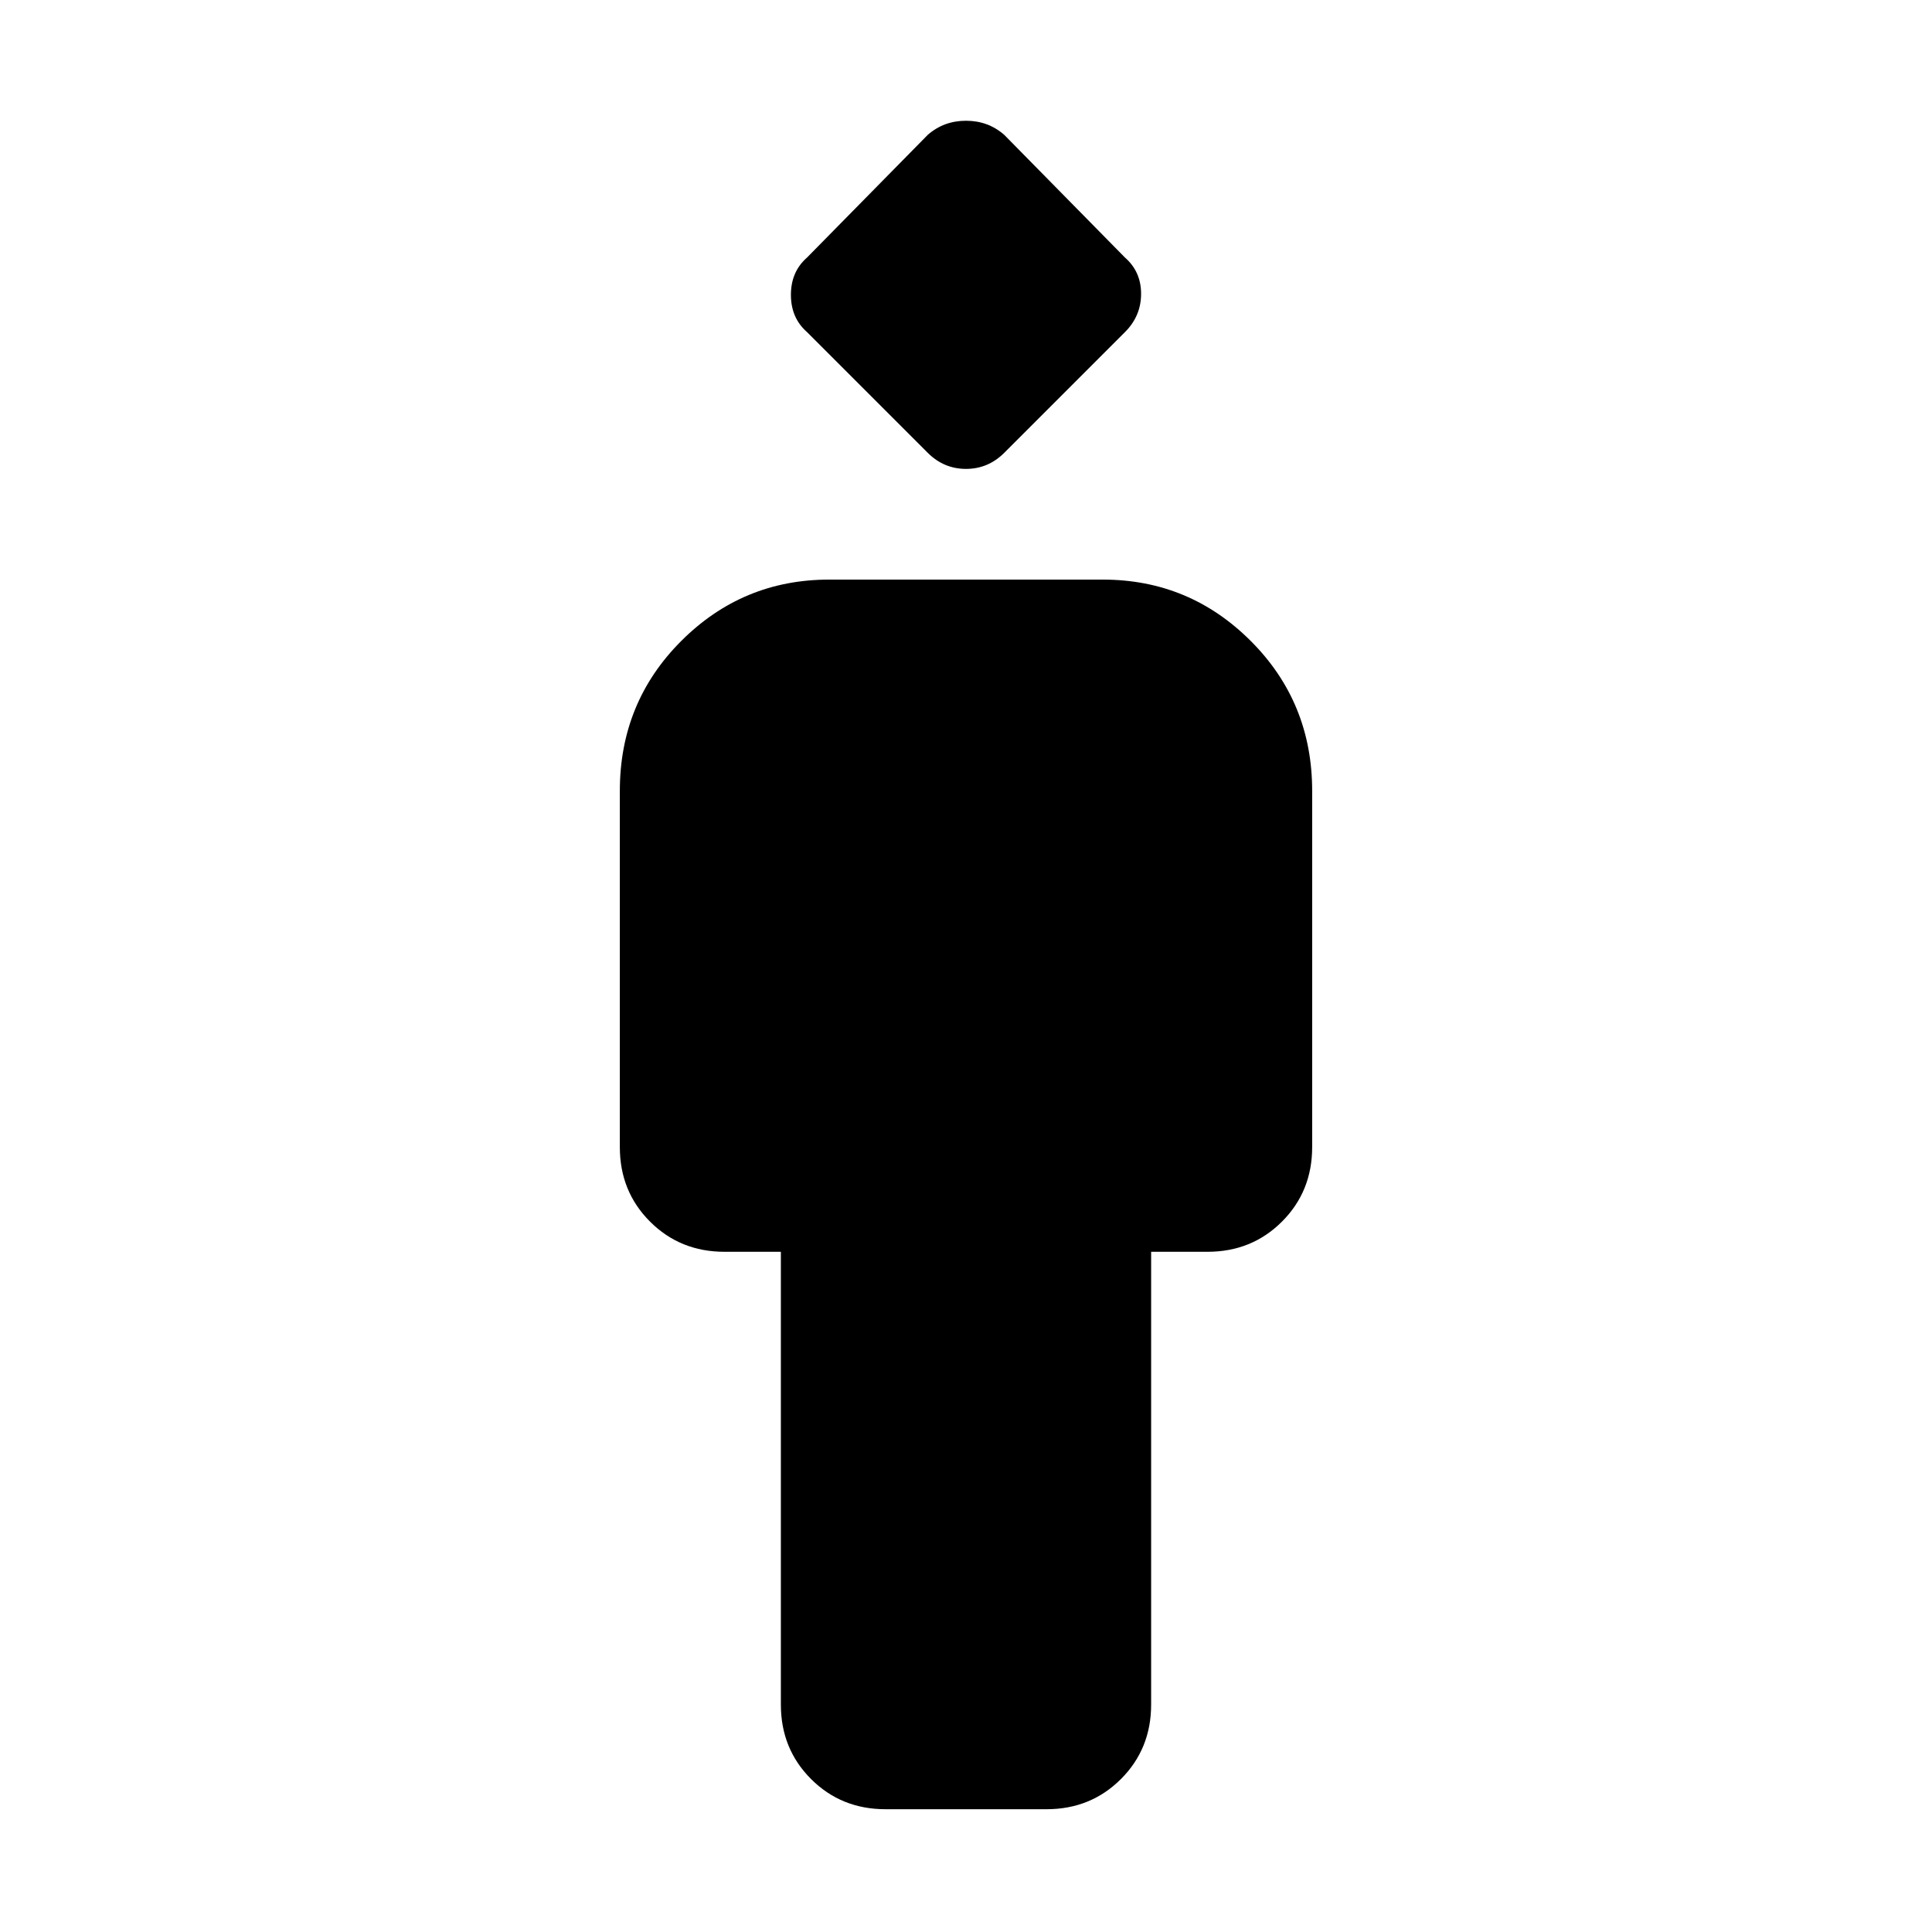 <svg xmlns="http://www.w3.org/2000/svg" height="40" width="40"><path d="M18.333 37.458q-.916 0-1.541-.625-.625-.625-.625-1.541v-9.375H15q-.917 0-1.542-.625t-.625-1.542v-7.375q0-1.833 1.271-3.104Q15.375 12 17.167 12h5.666q1.792 0 3.063 1.271 1.271 1.271 1.271 3.104v7.375q0 .917-.625 1.542T25 25.917h-1.167v9.375q0 .916-.625 1.541-.625.625-1.541.625Zm.875-28.083-2.5-2.5q-.333-.292-.333-.771 0-.479.333-.771l2.5-2.541Q19.542 2.5 20 2.5t.792.292l2.5 2.541q.333.292.333.75 0 .459-.333.792l-2.5 2.5q-.334.333-.792.333t-.792-.333Z"/></svg>